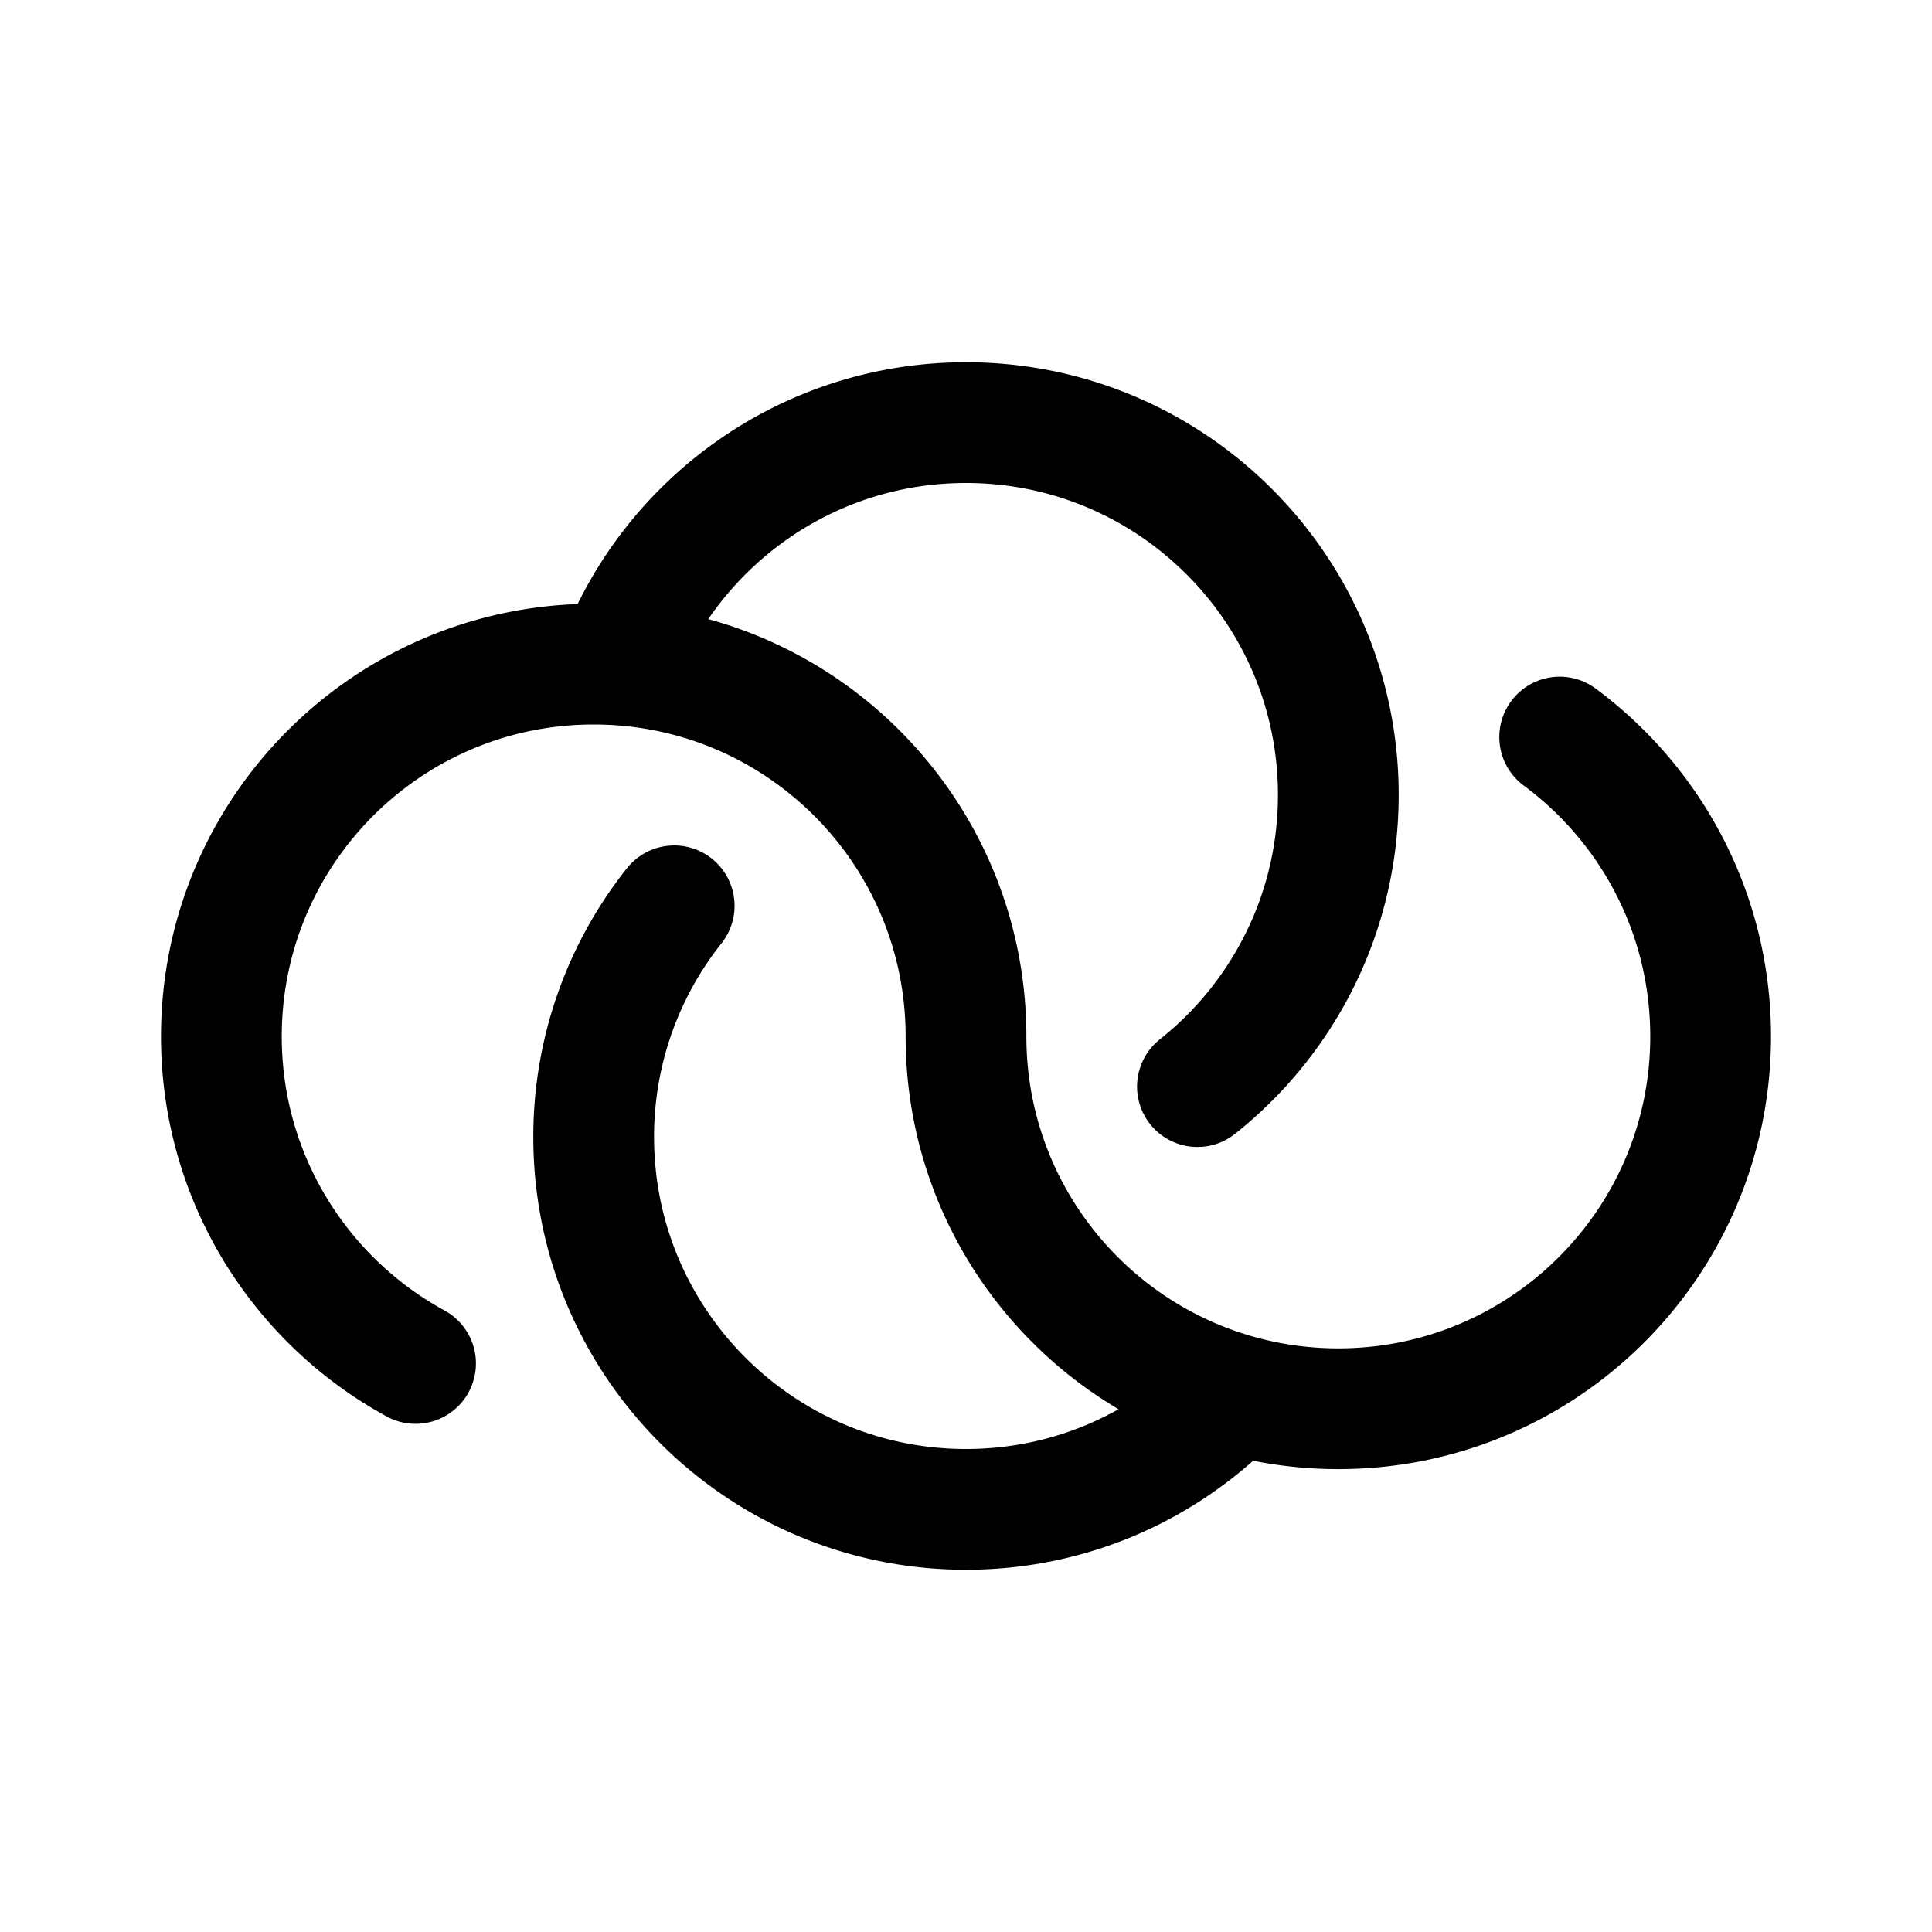<svg width="192" height="192" fill="none" xmlns="http://www.w3.org/2000/svg"><path d="M61.322 66.072C66.564 52.012 80.112 42 96 42c15.887 0 29.435 10.013 34.679 24.072A36.922 36.922 0 0 1 133 79c0 6.129-1.49 11.91-4.128 17A37.169 37.169 0 0 1 119 107.985M61.322 66.072A37.592 37.592 0 0 0 59 66c-20.434 0-37 16.566-37 37 0 14.022 7.8 26.222 19.297 32.498m20.025-69.426c9.59.593 18.191 4.84 24.428 11.366C92.1 84.081 96 93.085 96 103c0 4.548.82 8.904 2.322 12.928 4.069 10.913 13.142 19.387 24.428 22.634m0 0C116.014 145.61 106.52 150 96 150s-20.014-4.39-26.75-11.438C62.9 131.919 59 122.915 59 113a36.84 36.84 0 0 1 8-22.98m55.75 48.542A37.039 37.039 0 0 0 133 140c20.435 0 37-16.565 37-37 0-12.195-5.899-23.011-15-29.752" stroke="#000" stroke-width="12" stroke-linecap="round" stroke-linejoin="round"/></svg>